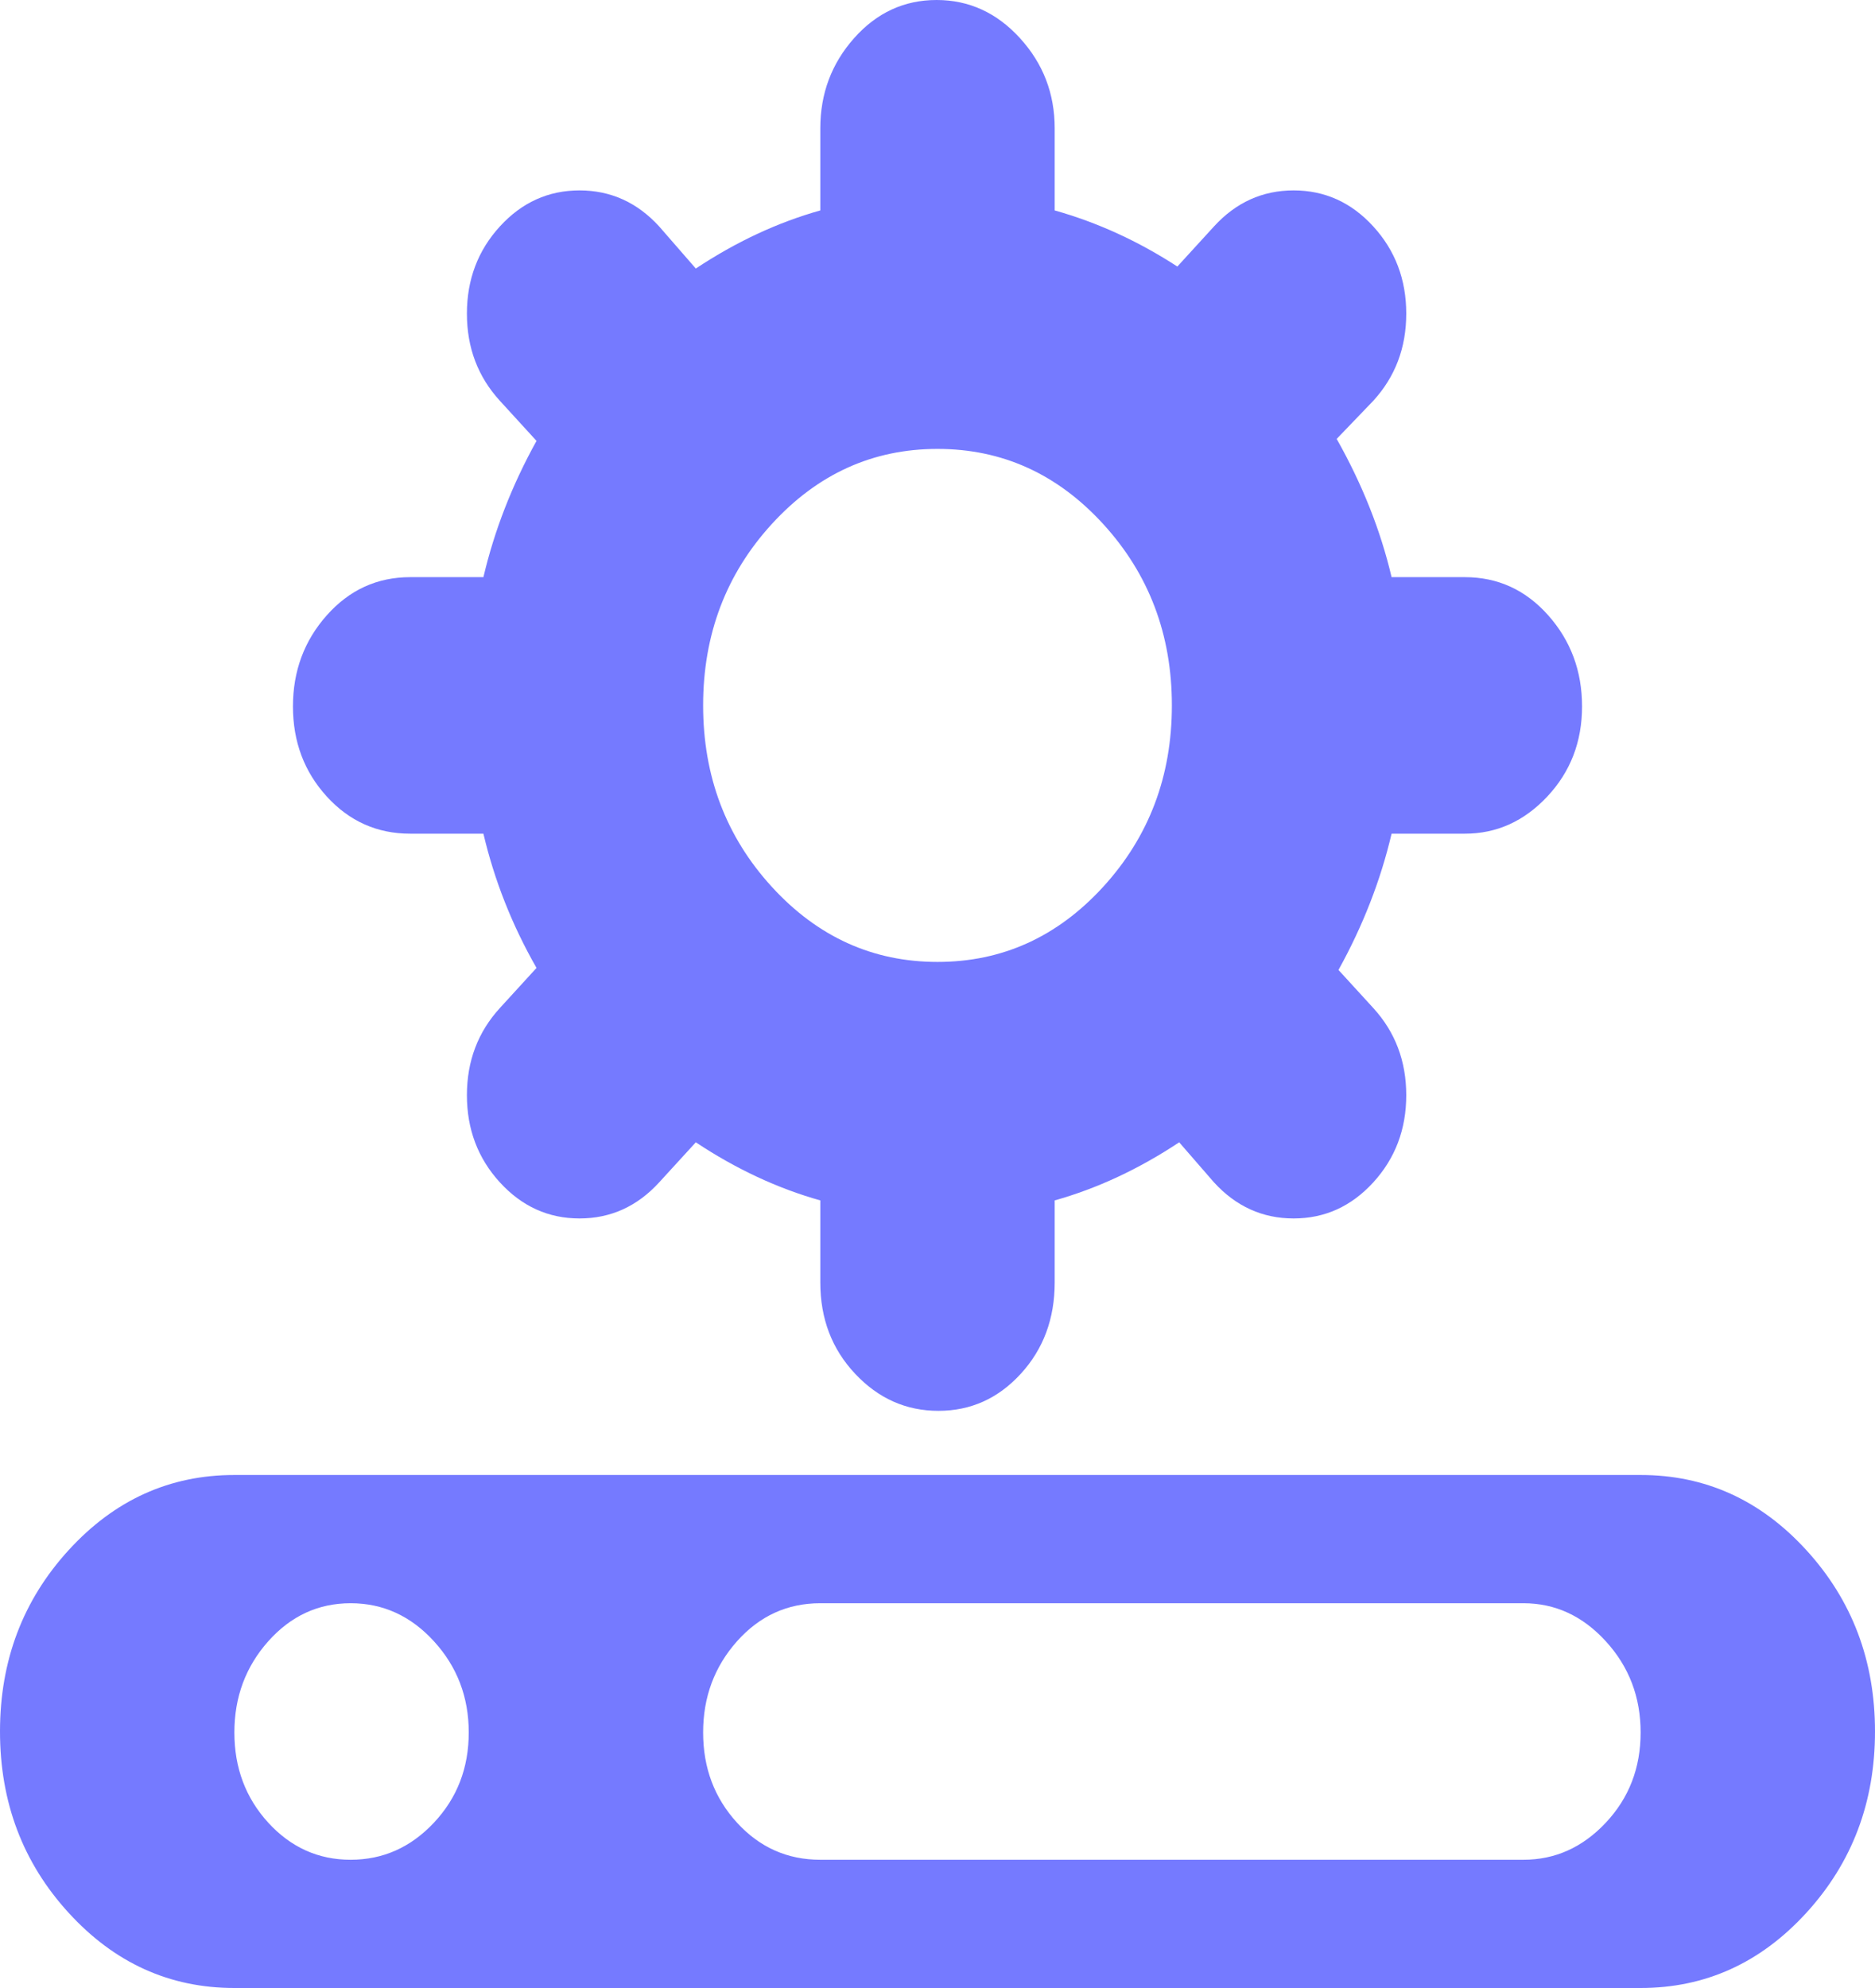 <svg width="50" height="53" viewBox="0 0 50 53" fill="none" xmlns="http://www.w3.org/2000/svg">
<path d="M43.75 53H6.25C4.525 53 3.052 52.332 1.831 50.996C0.61 49.661 0 48.049 0 46.161C0 44.273 0.61 42.662 1.831 41.326C3.052 39.99 4.525 39.323 6.25 39.323H43.75C45.475 39.323 46.948 39.99 48.169 41.326C49.39 42.662 50 44.273 50 46.161C50 48.049 49.39 49.661 48.169 50.996C46.948 52.332 45.475 53 43.75 53ZM9.351 42.742C8.488 42.742 7.756 43.08 7.153 43.757C6.551 44.434 6.25 45.244 6.25 46.188C6.25 47.132 6.551 47.933 7.153 48.592C7.756 49.251 8.488 49.581 9.351 49.581C10.213 49.581 10.954 49.251 11.572 48.592C12.191 47.933 12.5 47.132 12.5 46.188C12.5 45.244 12.191 44.434 11.572 43.757C10.954 43.08 10.213 42.742 9.351 42.742ZM40.625 42.742H21.875C20.996 42.742 20.256 43.08 19.653 43.757C19.051 44.434 18.75 45.244 18.75 46.188C18.75 47.132 19.051 47.933 19.653 48.592C20.256 49.251 20.996 49.581 21.875 49.581H40.625C41.471 49.581 42.204 49.251 42.822 48.592C43.441 47.933 43.75 47.132 43.75 46.188C43.75 45.244 43.441 44.434 42.822 43.757C42.204 43.08 41.471 42.742 40.625 42.742ZM39.062 22.226H37.109C36.816 23.472 36.344 24.683 35.693 25.859L36.621 26.874C37.207 27.515 37.5 28.29 37.5 29.198C37.5 30.106 37.207 30.881 36.621 31.522C36.035 32.163 35.327 32.484 34.497 32.484C33.667 32.484 32.959 32.163 32.373 31.522L31.445 30.454C30.371 31.166 29.264 31.683 28.125 32.003V34.194C28.125 35.155 27.824 35.966 27.222 36.624C26.619 37.283 25.887 37.613 25.024 37.613C24.162 37.613 23.421 37.283 22.803 36.624C22.184 35.966 21.875 35.155 21.875 34.194V32.003C20.736 31.683 19.629 31.166 18.555 30.454L17.578 31.522C16.992 32.163 16.284 32.484 15.454 32.484C14.624 32.484 13.916 32.163 13.33 31.522C12.744 30.881 12.451 30.106 12.451 29.198C12.451 28.29 12.744 27.515 13.33 26.874L14.307 25.805C13.656 24.666 13.184 23.472 12.891 22.226H10.938C10.059 22.226 9.318 21.896 8.716 21.237C8.114 20.578 7.812 19.777 7.812 18.833C7.812 17.889 8.114 17.079 8.716 16.402C9.318 15.726 10.059 15.387 10.938 15.387H12.891C13.184 14.14 13.656 12.929 14.307 11.754L13.33 10.685C12.744 10.044 12.451 9.27 12.451 8.361C12.451 7.453 12.744 6.678 13.33 6.037C13.916 5.396 14.624 5.076 15.454 5.076C16.284 5.076 16.992 5.396 17.578 6.037L18.555 7.159C19.629 6.447 20.736 5.93 21.875 5.61V3.419C21.875 2.493 22.176 1.692 22.778 1.015C23.381 0.338 24.113 0 24.976 0C25.838 0 26.579 0.338 27.197 1.015C27.816 1.692 28.125 2.493 28.125 3.419V5.61C29.264 5.93 30.355 6.429 31.396 7.106L32.373 6.037C32.959 5.396 33.667 5.076 34.497 5.076C35.327 5.076 36.035 5.396 36.621 6.037C37.207 6.678 37.5 7.453 37.5 8.361C37.5 9.27 37.207 10.044 36.621 10.685L35.645 11.701C36.328 12.912 36.816 14.14 37.109 15.387H39.062C39.941 15.387 40.682 15.726 41.284 16.402C41.886 17.079 42.188 17.889 42.188 18.833C42.188 19.777 41.878 20.578 41.26 21.237C40.641 21.896 39.909 22.226 39.062 22.226ZM25 11.968C23.275 11.968 21.802 12.636 20.581 13.971C19.36 15.307 18.75 16.919 18.75 18.806C18.75 20.694 19.36 22.306 20.581 23.642C21.802 24.977 23.275 25.645 25 25.645C26.725 25.645 28.198 24.977 29.419 23.642C30.64 22.306 31.25 20.694 31.25 18.806C31.25 16.919 30.64 15.307 29.419 13.971C28.198 12.636 26.725 11.968 25 11.968Z" fill="#757AFF"/>
</svg>

